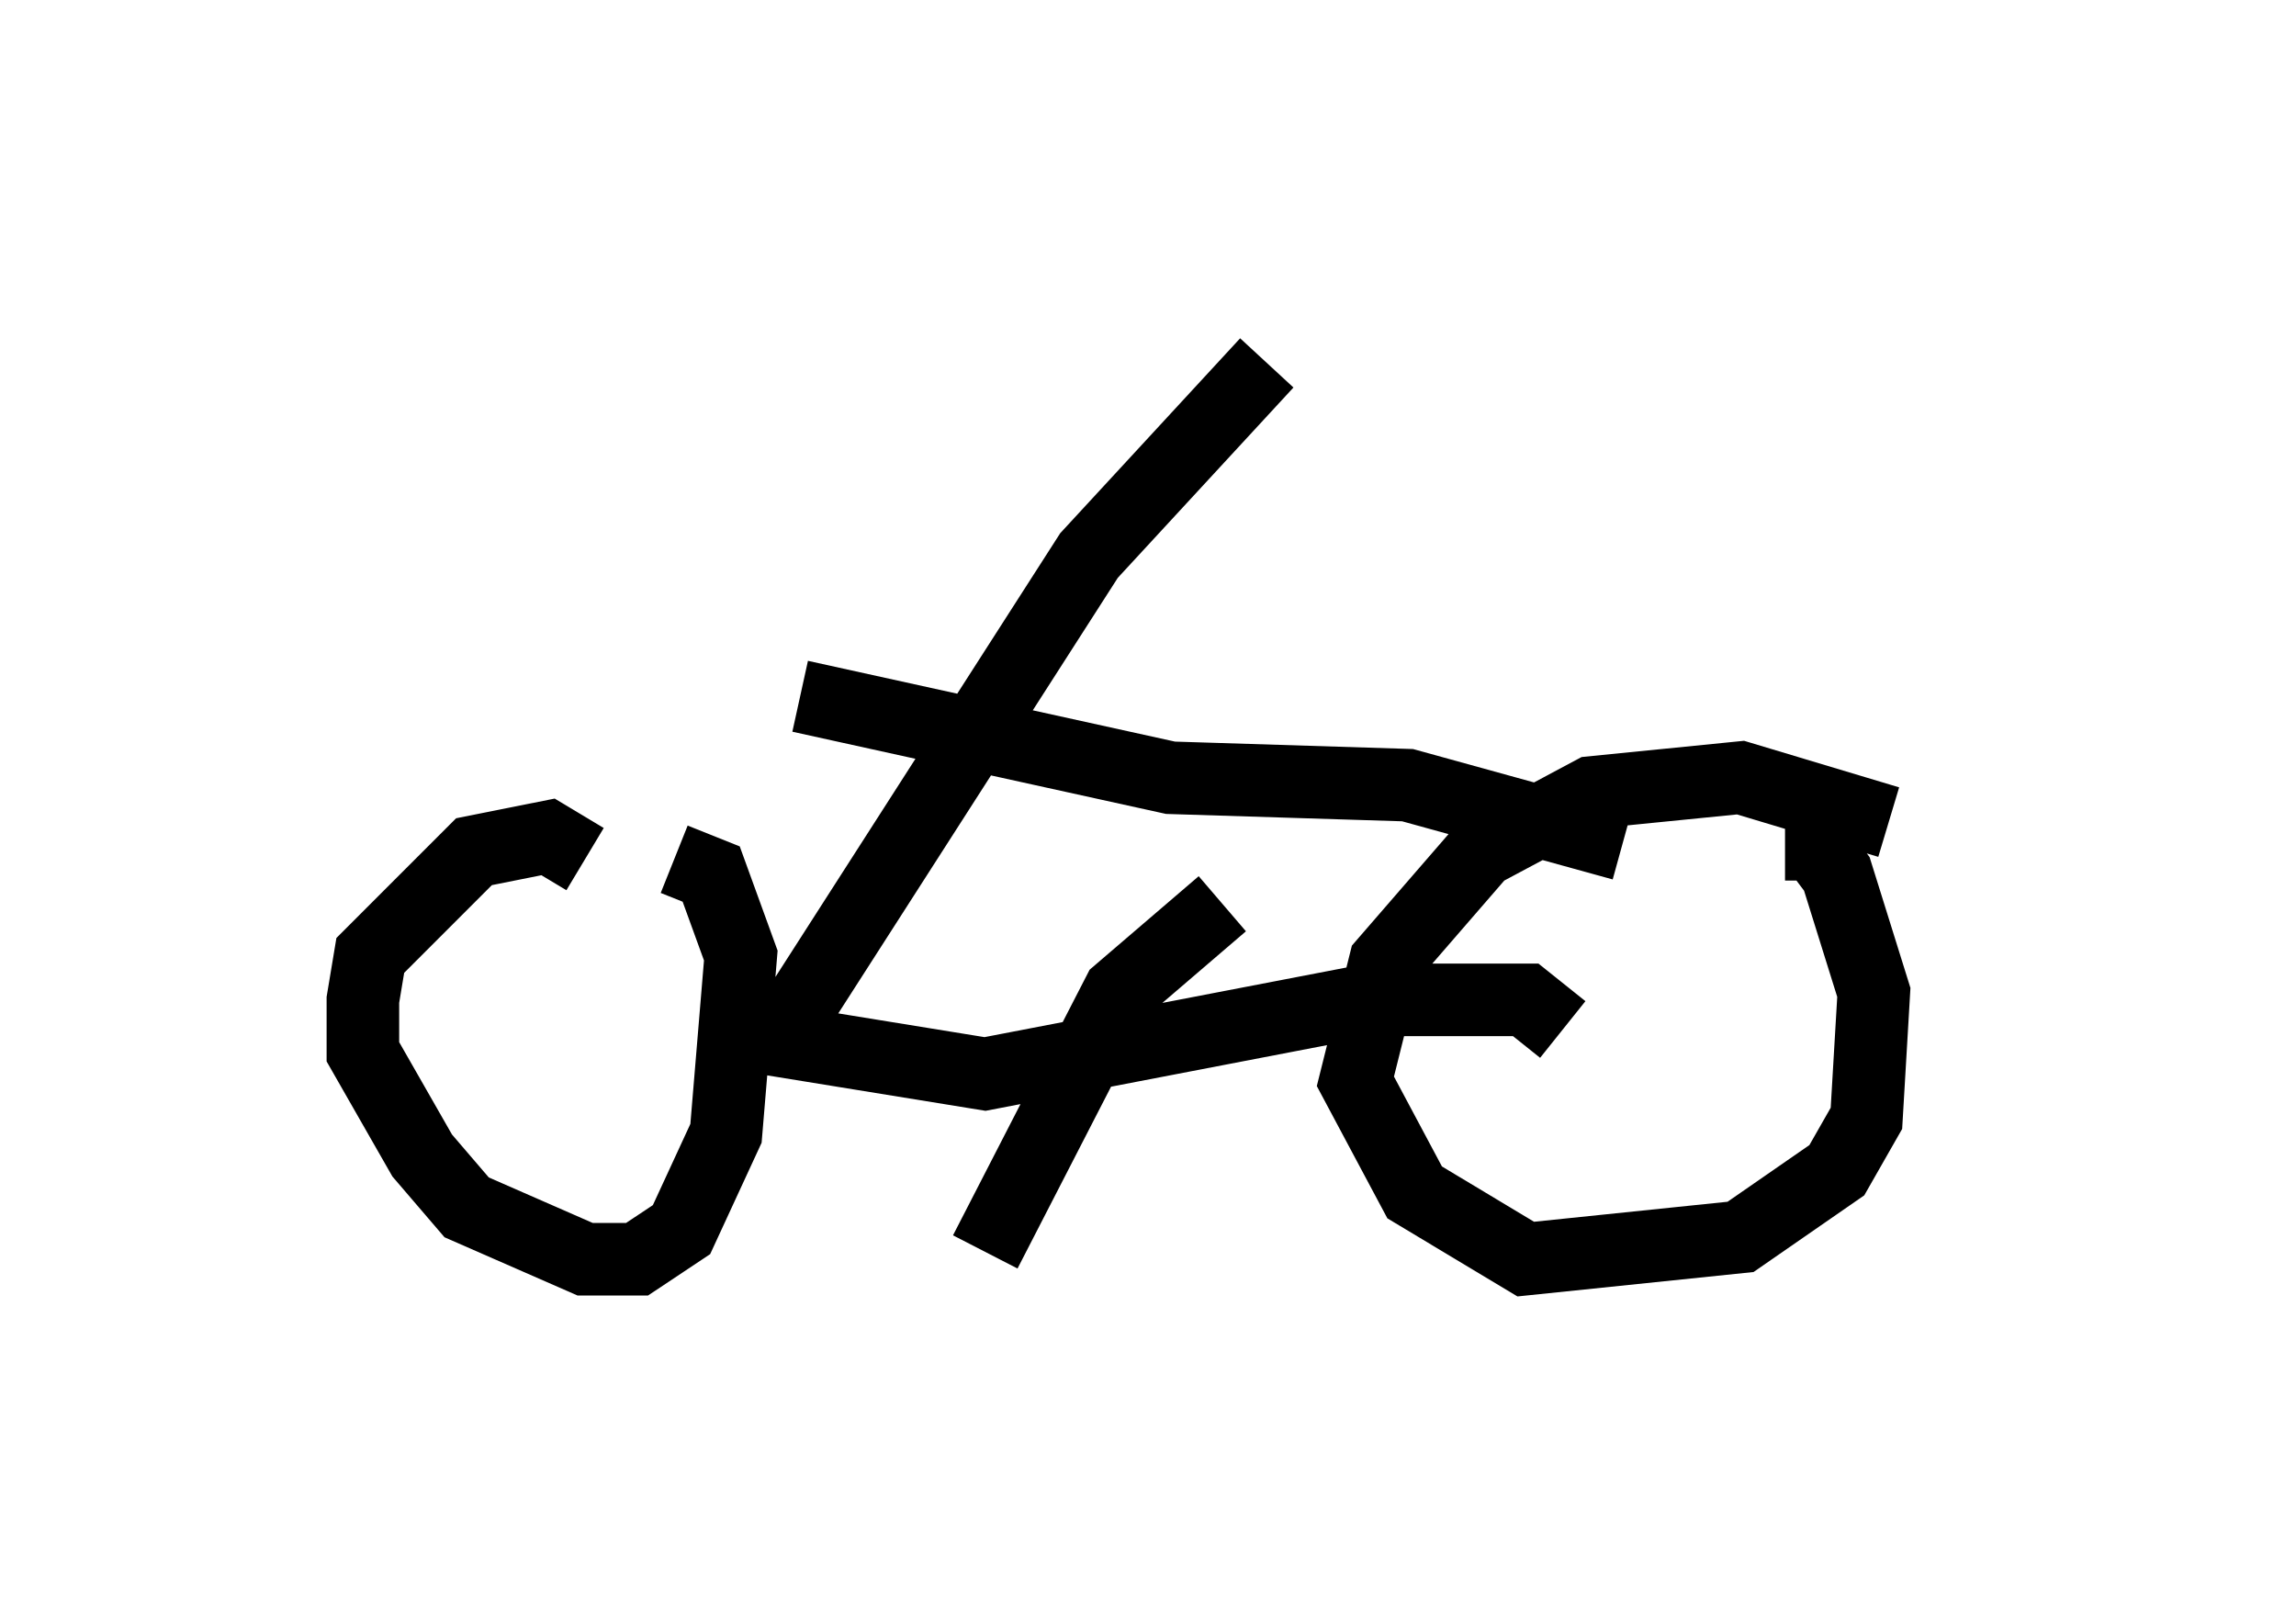 <?xml version="1.0" encoding="utf-8" ?>
<svg baseProfile="full" height="22.352" version="1.1" width="31.642" xmlns="http://www.w3.org/2000/svg" xmlns:ev="http://www.w3.org/2001/xml-events" xmlns:xlink="http://www.w3.org/1999/xlink"><defs /><rect fill="white" height="22.352" width="31.642" x="0" y="0" /><path d="M26.642, 12.146 m-0.613, -0.817 l-2.042, -0.613 -2.042, 0.204 l-1.531, 0.817 -1.327, 1.531 l-0.408, 1.633 0.817, 1.531 l1.531, 0.919 2.96, -0.306 l1.327, -0.919 0.408, -0.715 l0.102, -1.735 -0.51, -1.633 l-0.306, -0.408 -0.408, 0.0 m-3.063, 2.552 l-0.51, -0.408 -2.144, 0.0 l-5.308, 1.021 -3.777, -0.613 m-1.735, -2.348 l-0.51, -0.306 -1.021, 0.204 l-1.429, 1.429 -0.102, 0.613 l0.0, 0.715 0.817, 1.429 l0.613, 0.715 1.633, 0.715 l0.715, 0.0 0.613, -0.408 l0.613, -1.327 0.204, -2.45 l-0.408, -1.123 -0.51, -0.204 m1.327, 2.654 l4.39, -6.84 2.45, -2.654 m-6.431, 4.594 l5.104, 1.123 3.267, 0.102 l2.96, 0.817 m-5.513, 0.817 l-1.429, 1.225 -1.838, 3.573 " fill="none" stroke="black" stroke-width="1" /></svg>
